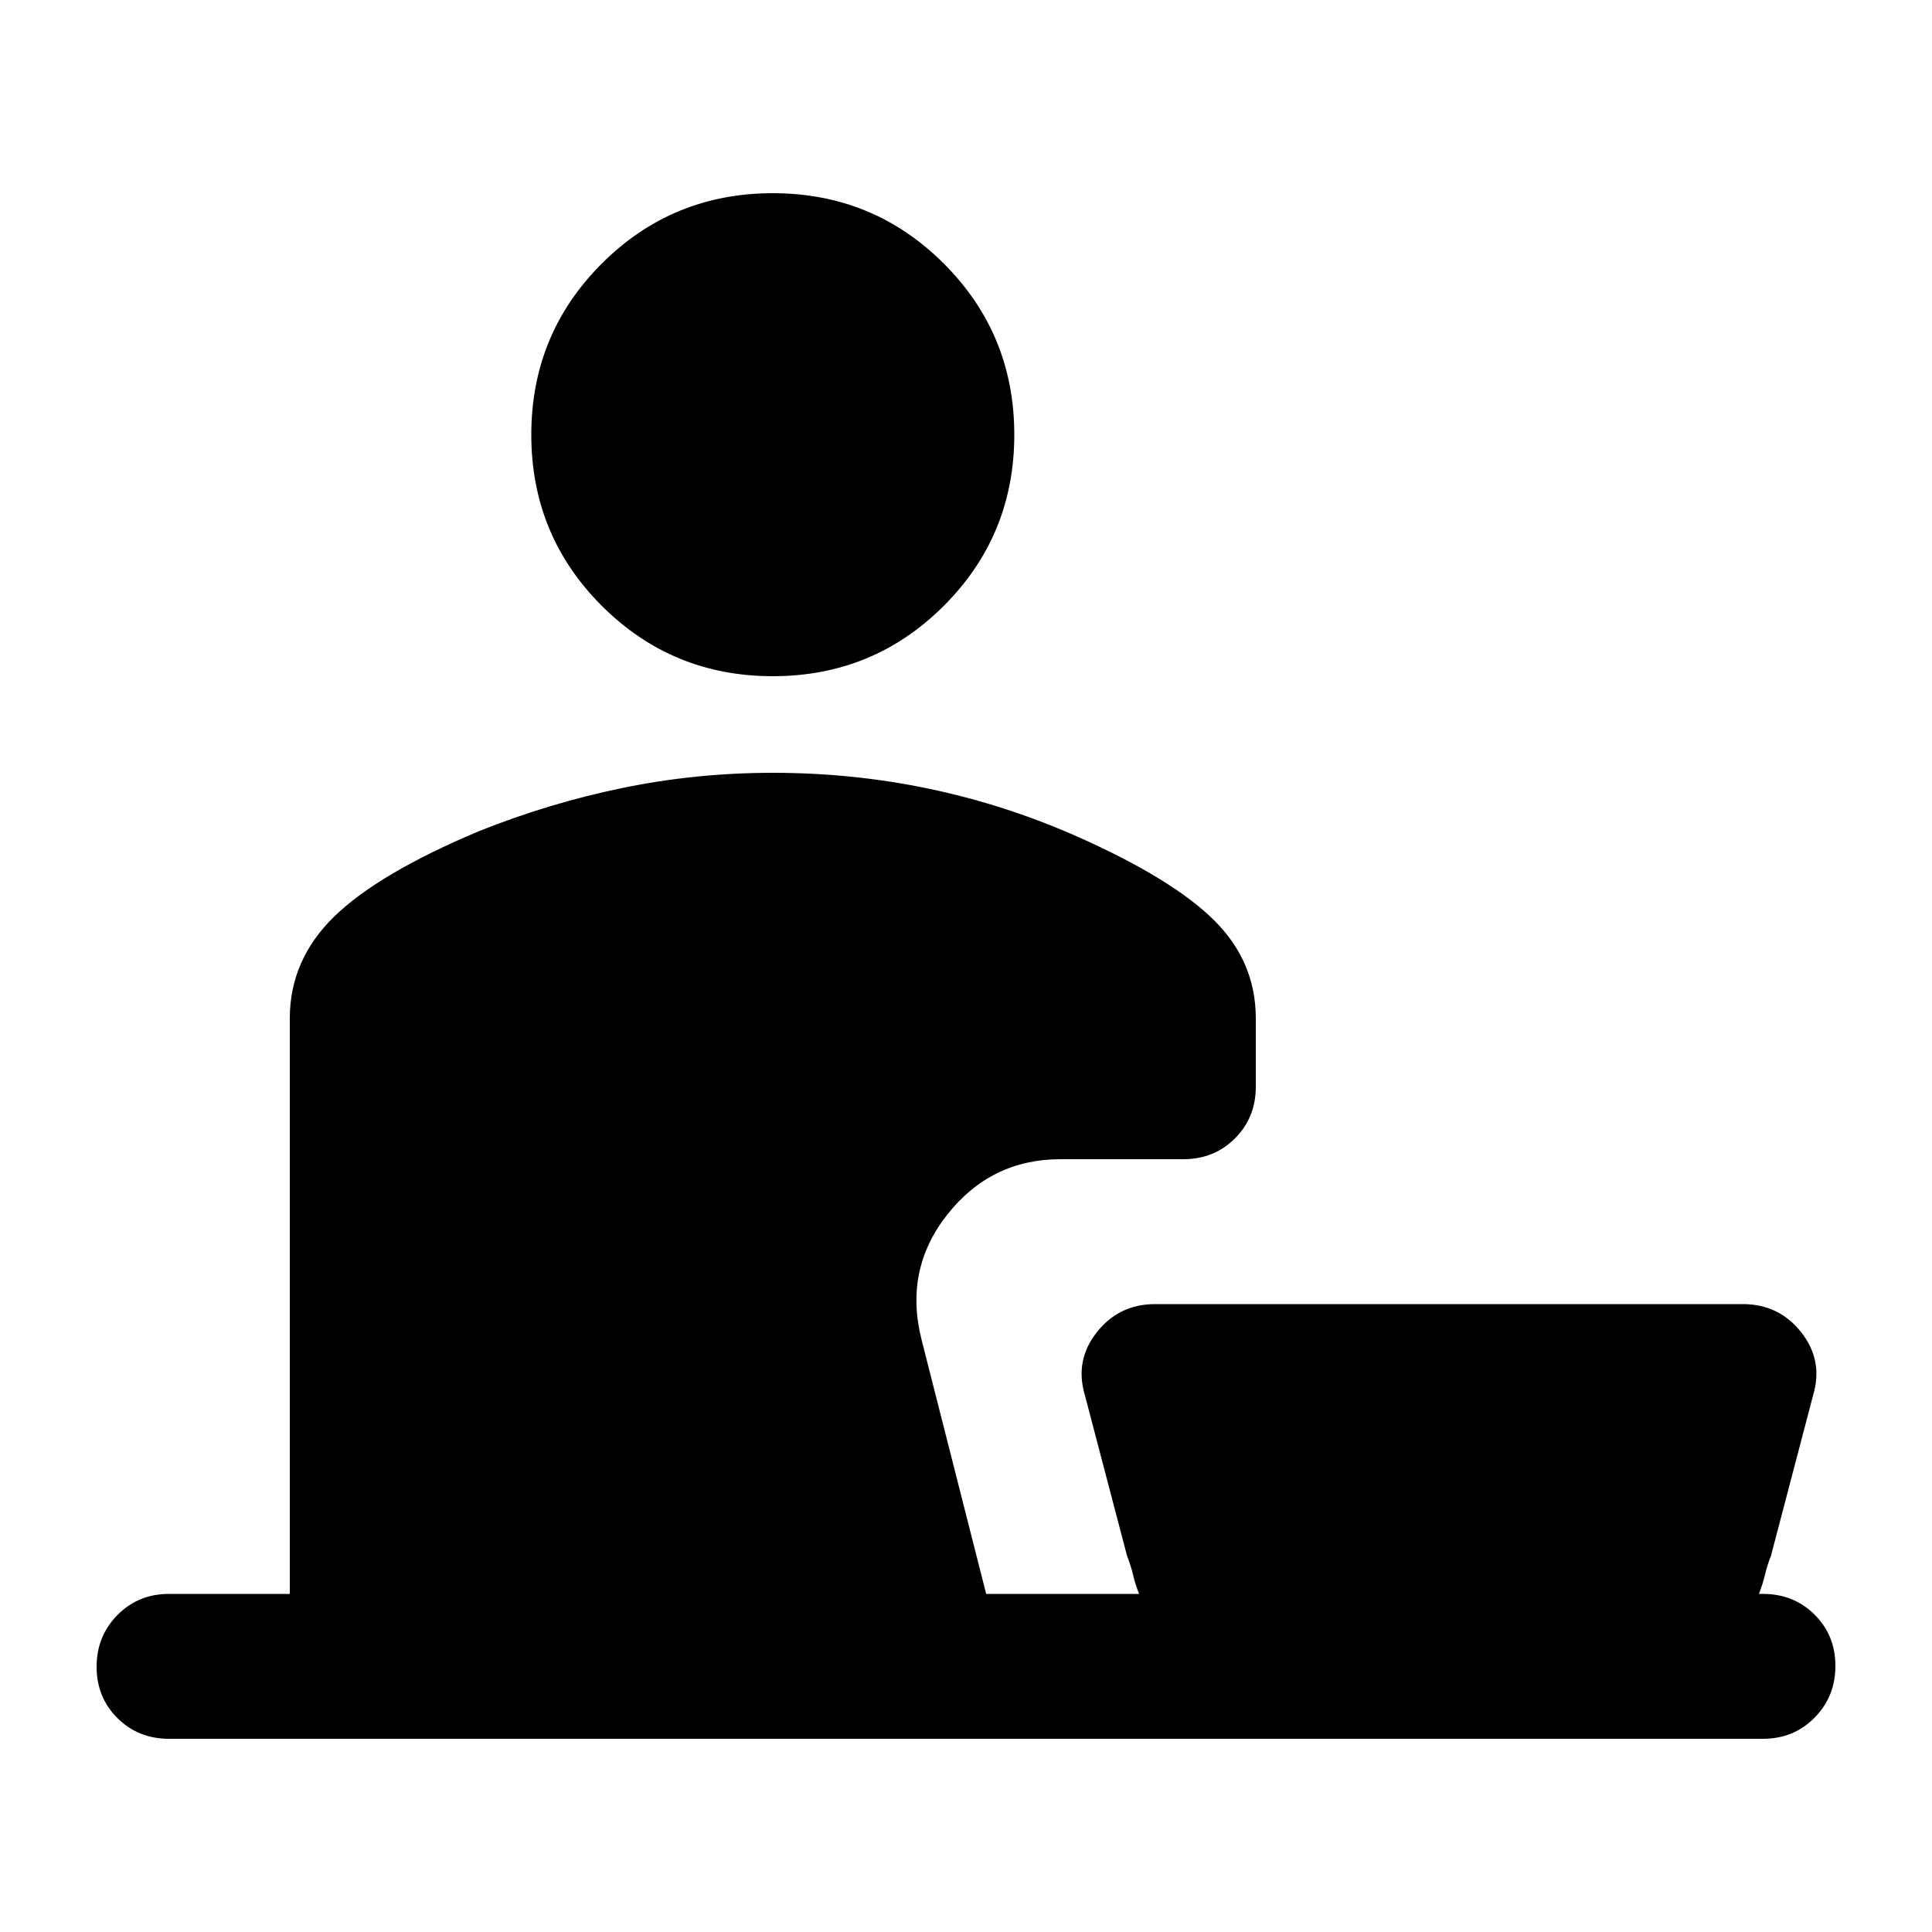 <svg xmlns="http://www.w3.org/2000/svg" height="20" viewBox="0 -960 960 960" width="20"><path d="M384-624q-50 0-85-35t-35-85q0-50 35-85t85-35q50 0 85 35t35 85q0 50-35 85t-85 35ZM84-96q-15.3 0-25.65-10.29Q48-116.58 48-131.79t10.35-25.71Q68.7-168 84-168h60v-286q0-29 22-50.5t72-42.5q35-14 71.5-21.5T384-576q40 0 78 8t74 24q47 21 67.5 41.5T624-454v34q0 15.3-10.35 25.65Q603.3-384 588-384h-61q-34.57 0-56.28 27.5Q449-329 458-294l32.03 126H566q-2-5.18-3-9.5t-3-9.5l-21-80q-5-17.1 6.03-31.05Q556.05-312 574-312h292q17.95 0 28.97 13.95Q906-284.1 901-267l-21 80q-2 5.18-3 9.5t-3 9.5h2q15.3 0 25.65 10.29Q912-147.42 912-132.21t-10.35 25.71Q891.3-96 876-96H84Z"/></svg>